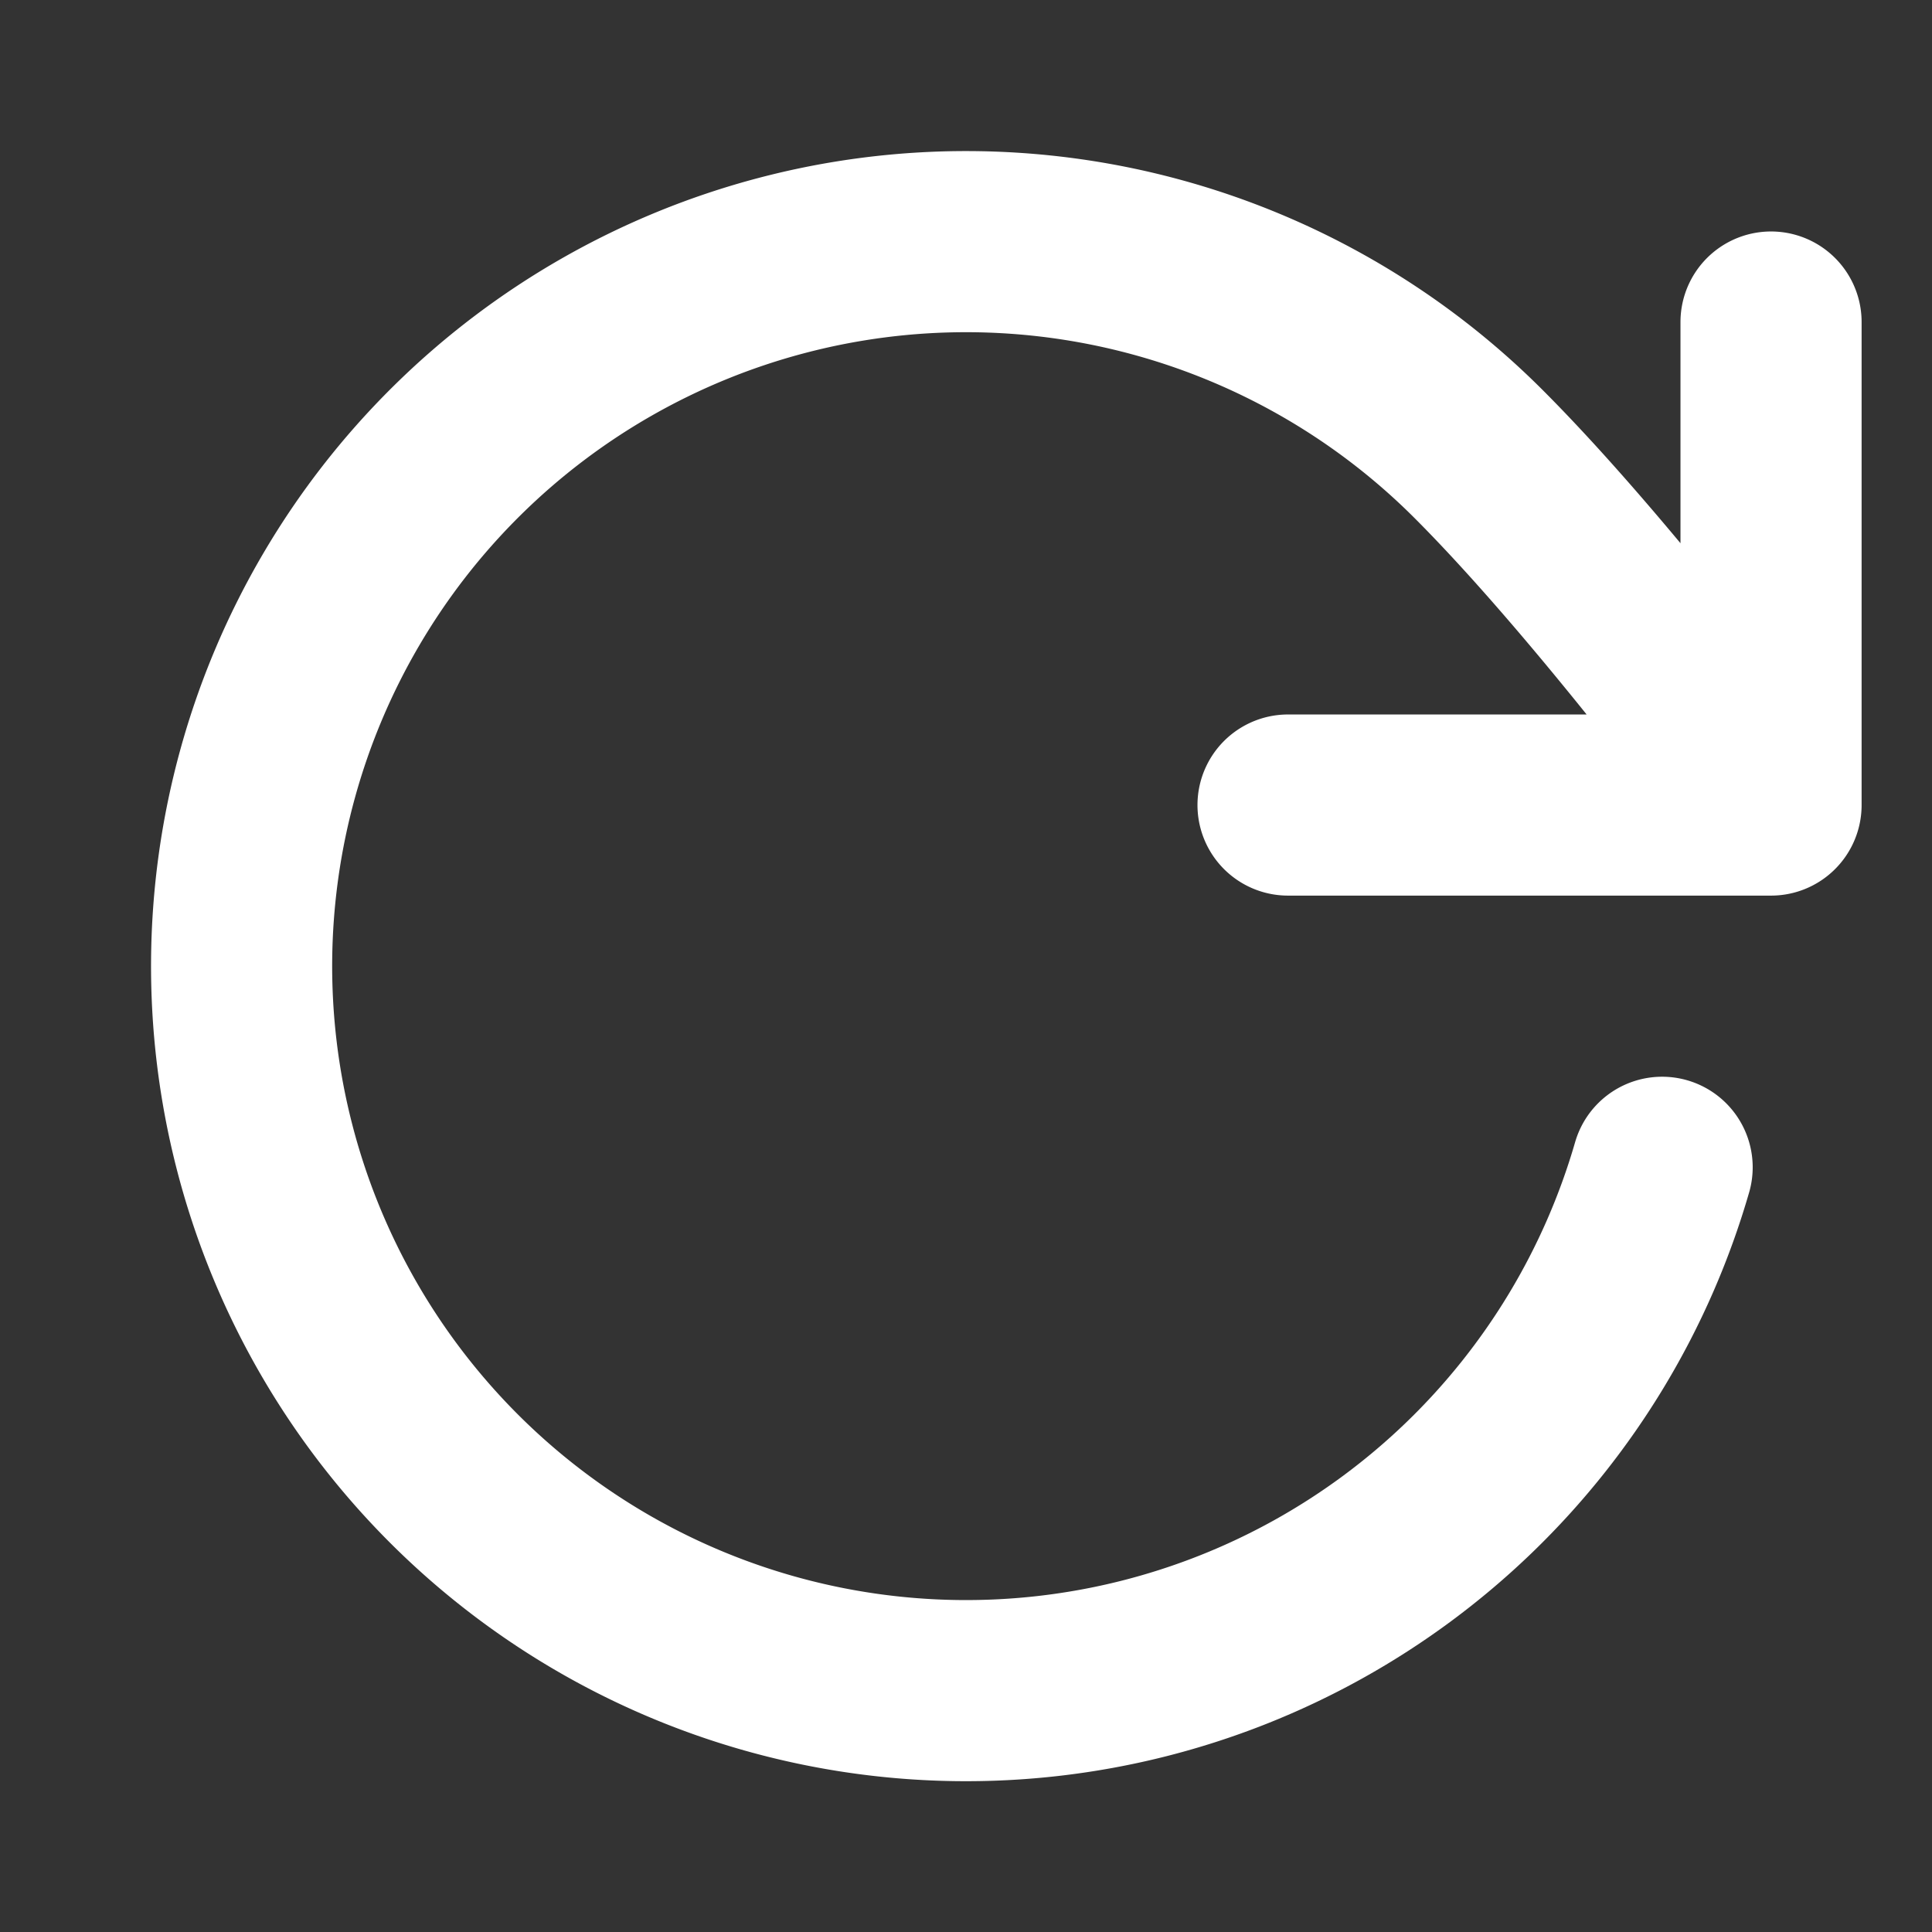 <svg xmlns="http://www.w3.org/2000/svg" width="16" height="16" fill="none" viewBox="0 0 16 16">
  <rect x="0" y="0" width="16" height="16" fill="#333333" stroke="none"/>
  <path stroke="#fff" stroke-linecap="round" stroke-linejoin="round" stroke-width="1.5" d="M14.667 6.667s-1.337-1.822-2.423-2.908a6 6 0 1 0 1.521 5.908m.902-3v-4m0 4h-4"/>
</svg>
